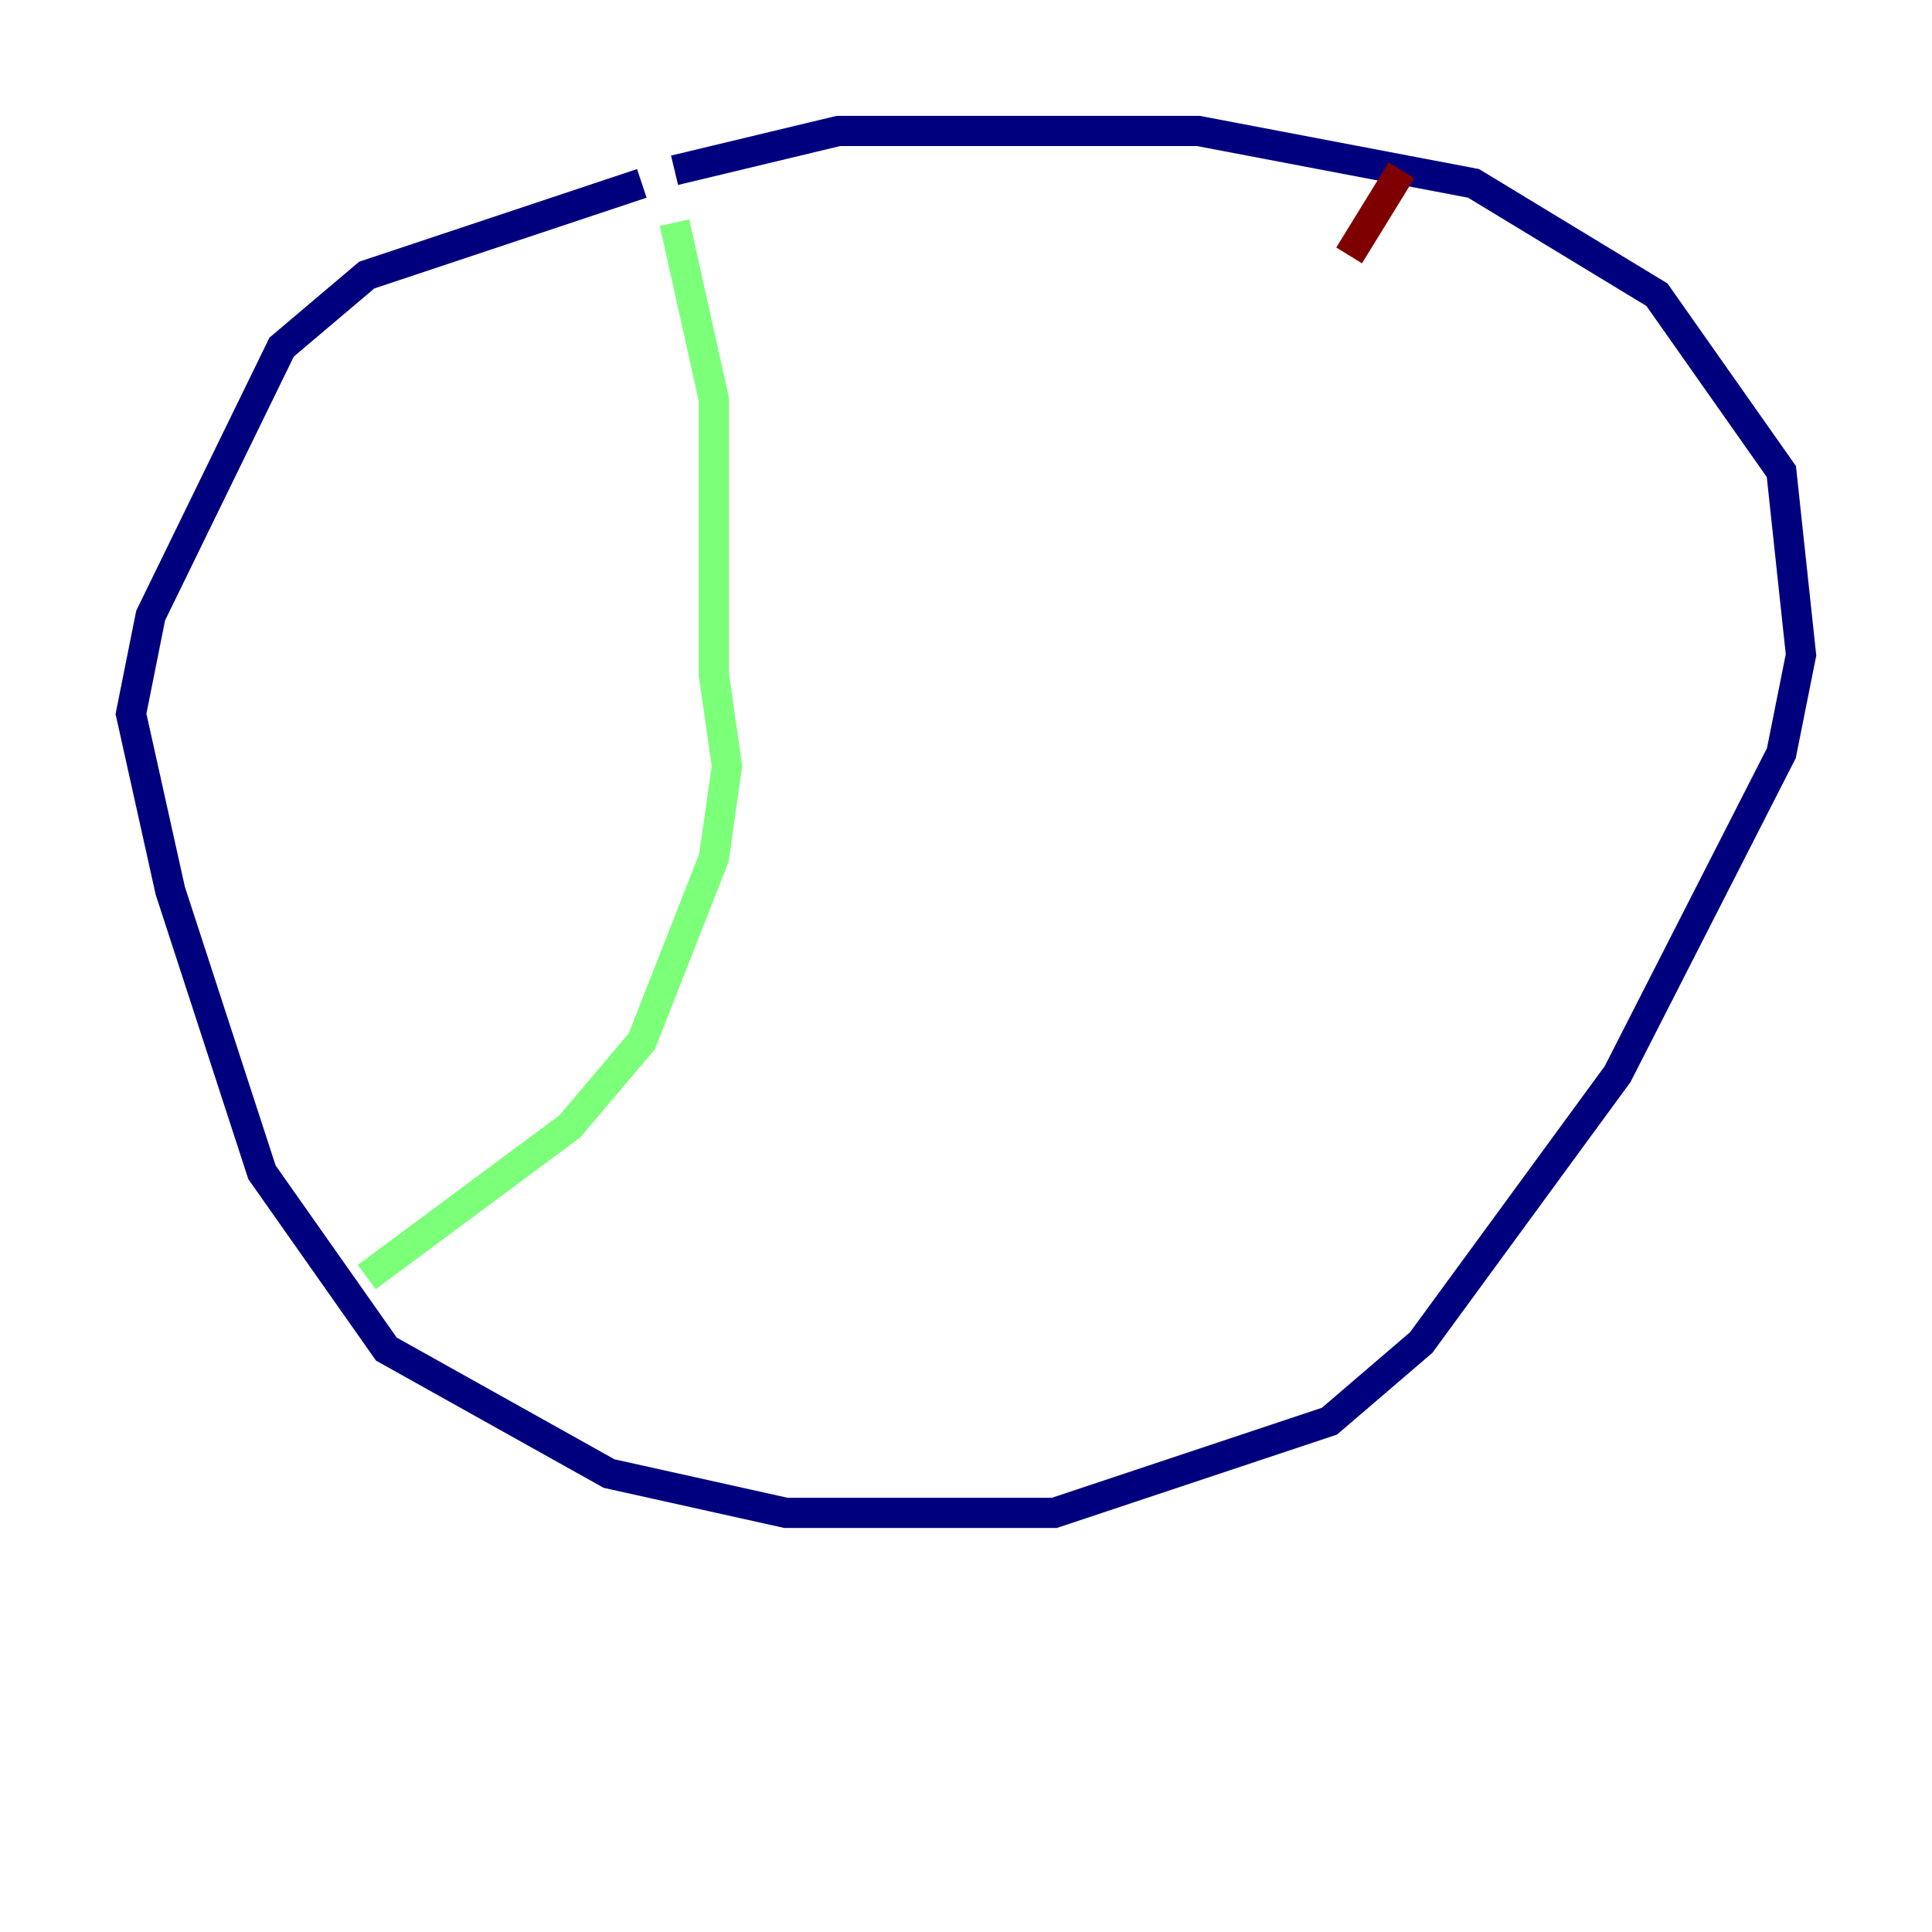 <?xml version="1.0" encoding="utf-8" ?>
<svg baseProfile="tiny" height="128" version="1.2" viewBox="0,0,128,128" width="128" xmlns="http://www.w3.org/2000/svg" xmlns:ev="http://www.w3.org/2001/xml-events" xmlns:xlink="http://www.w3.org/1999/xlink"><defs /><polyline fill="none" points="42.522,12.149 24.298,18.224 18.658,22.997 9.98,40.786 8.678,47.295 11.281,59.01 17.356,77.668 25.6,89.383 40.352,97.627 52.068,100.231 69.858,100.231 88.081,94.156 94.156,88.949 107.173,71.159 118.02,49.898 119.322,43.39 118.02,31.241 109.776,19.525 97.627,12.149 79.403,8.678 55.539,8.678 44.691,11.281" stroke="#00007f" stroke-width="2" /><polyline fill="none" points="44.691,14.752 47.295,26.468 47.295,44.691 48.163,50.766 47.295,56.841 42.522,68.99 37.749,74.63 24.298,84.61" stroke="#7cff79" stroke-width="2" /><polyline fill="none" points="92.854,11.281 89.383,16.922" stroke="#7f0000" stroke-width="2" /></svg>